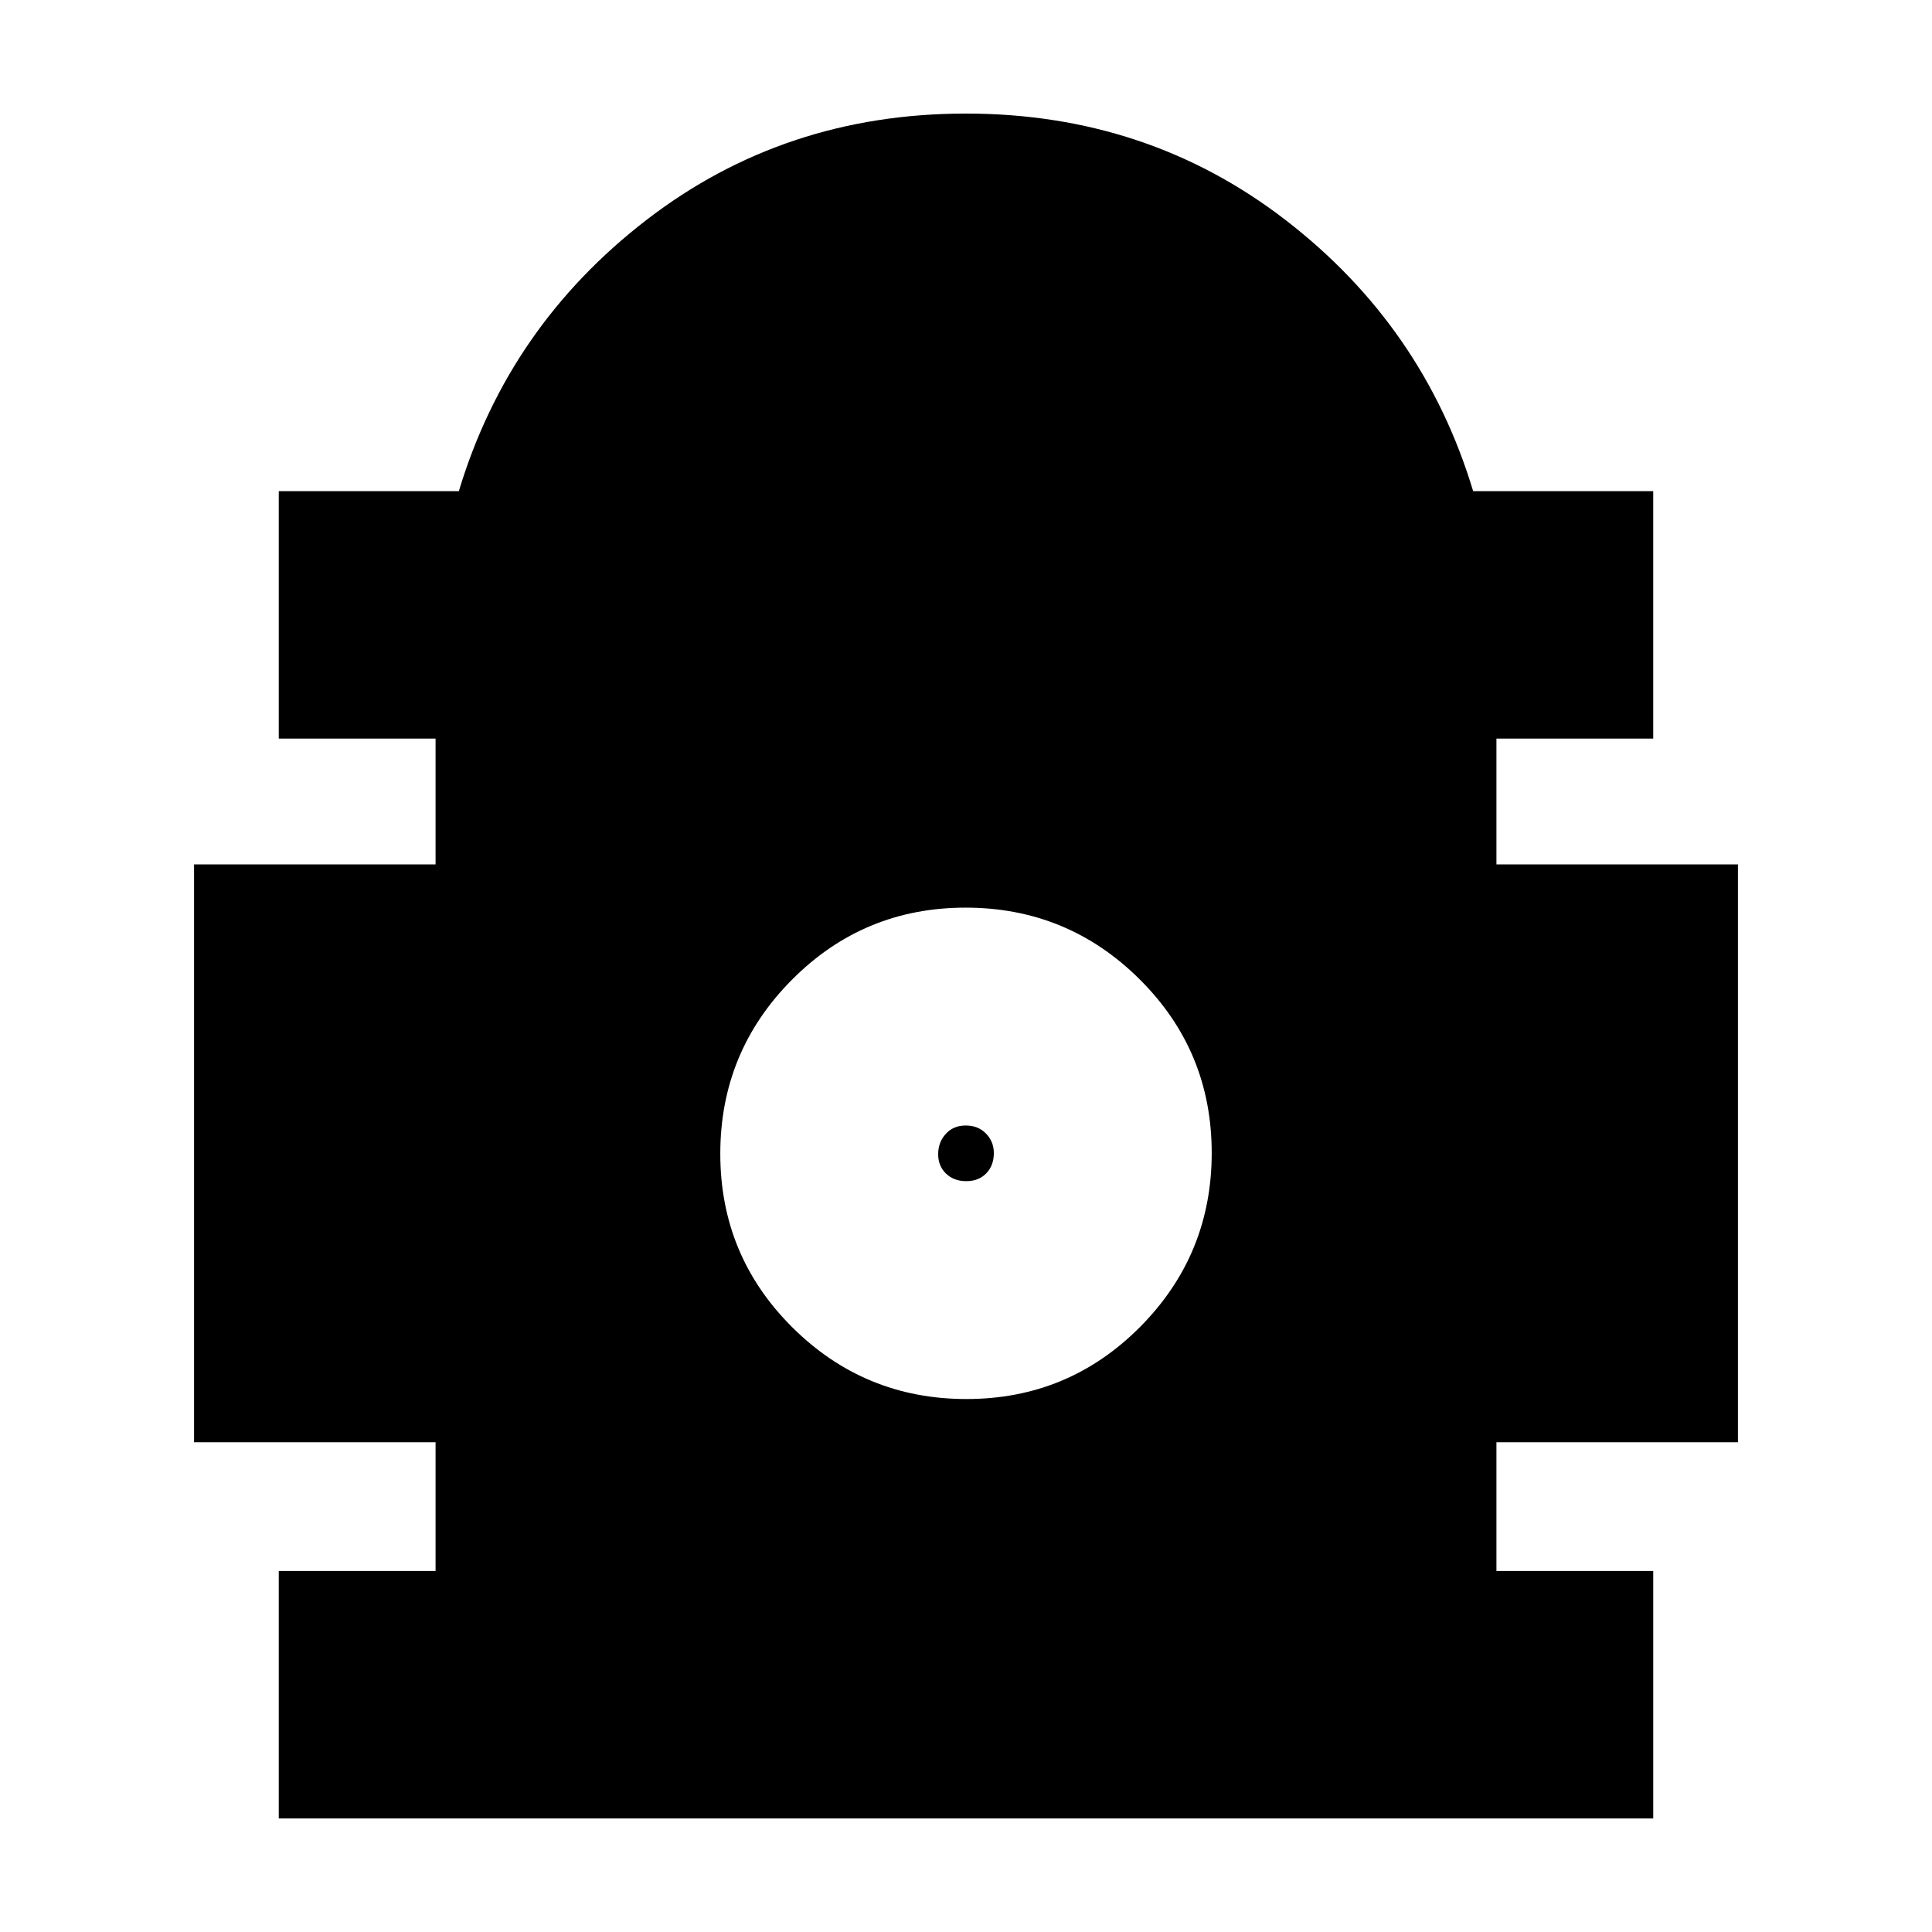 <svg xmlns="http://www.w3.org/2000/svg" height="24" viewBox="0 -960 960 960" width="24"><path d="M138.52-56.43v-122.96h77.91v-63.96h-120v-287.13h120V-593h-77.91v-122.96H228q24.7-81.95 93.26-134.78t158.69-52.83q90.14 0 158.75 52.83 68.6 52.83 93.3 134.78h89.48V-593h-77.91v62.52h120v287.13h-120v63.96h77.91v122.96H138.52Zm341.7-208.4q50.66 0 86.26-35.81 35.61-35.82 35.61-86.49 0-50.67-35.82-86.27-35.82-35.6-86.49-35.6-50.66 0-86.26 35.82-35.61 35.81-35.61 86.48t35.82 86.27q35.82 35.6 86.49 35.6Zm-.09-108.26q-6.17 0-10.06-3.76-3.9-3.75-3.9-9.65 0-5.89 3.76-10.06 3.76-4.18 9.94-4.18 6.17 0 10.06 4 3.9 3.99 3.9 9.69 0 6.18-3.76 10.07-3.76 3.89-9.94 3.89Z"/></svg>